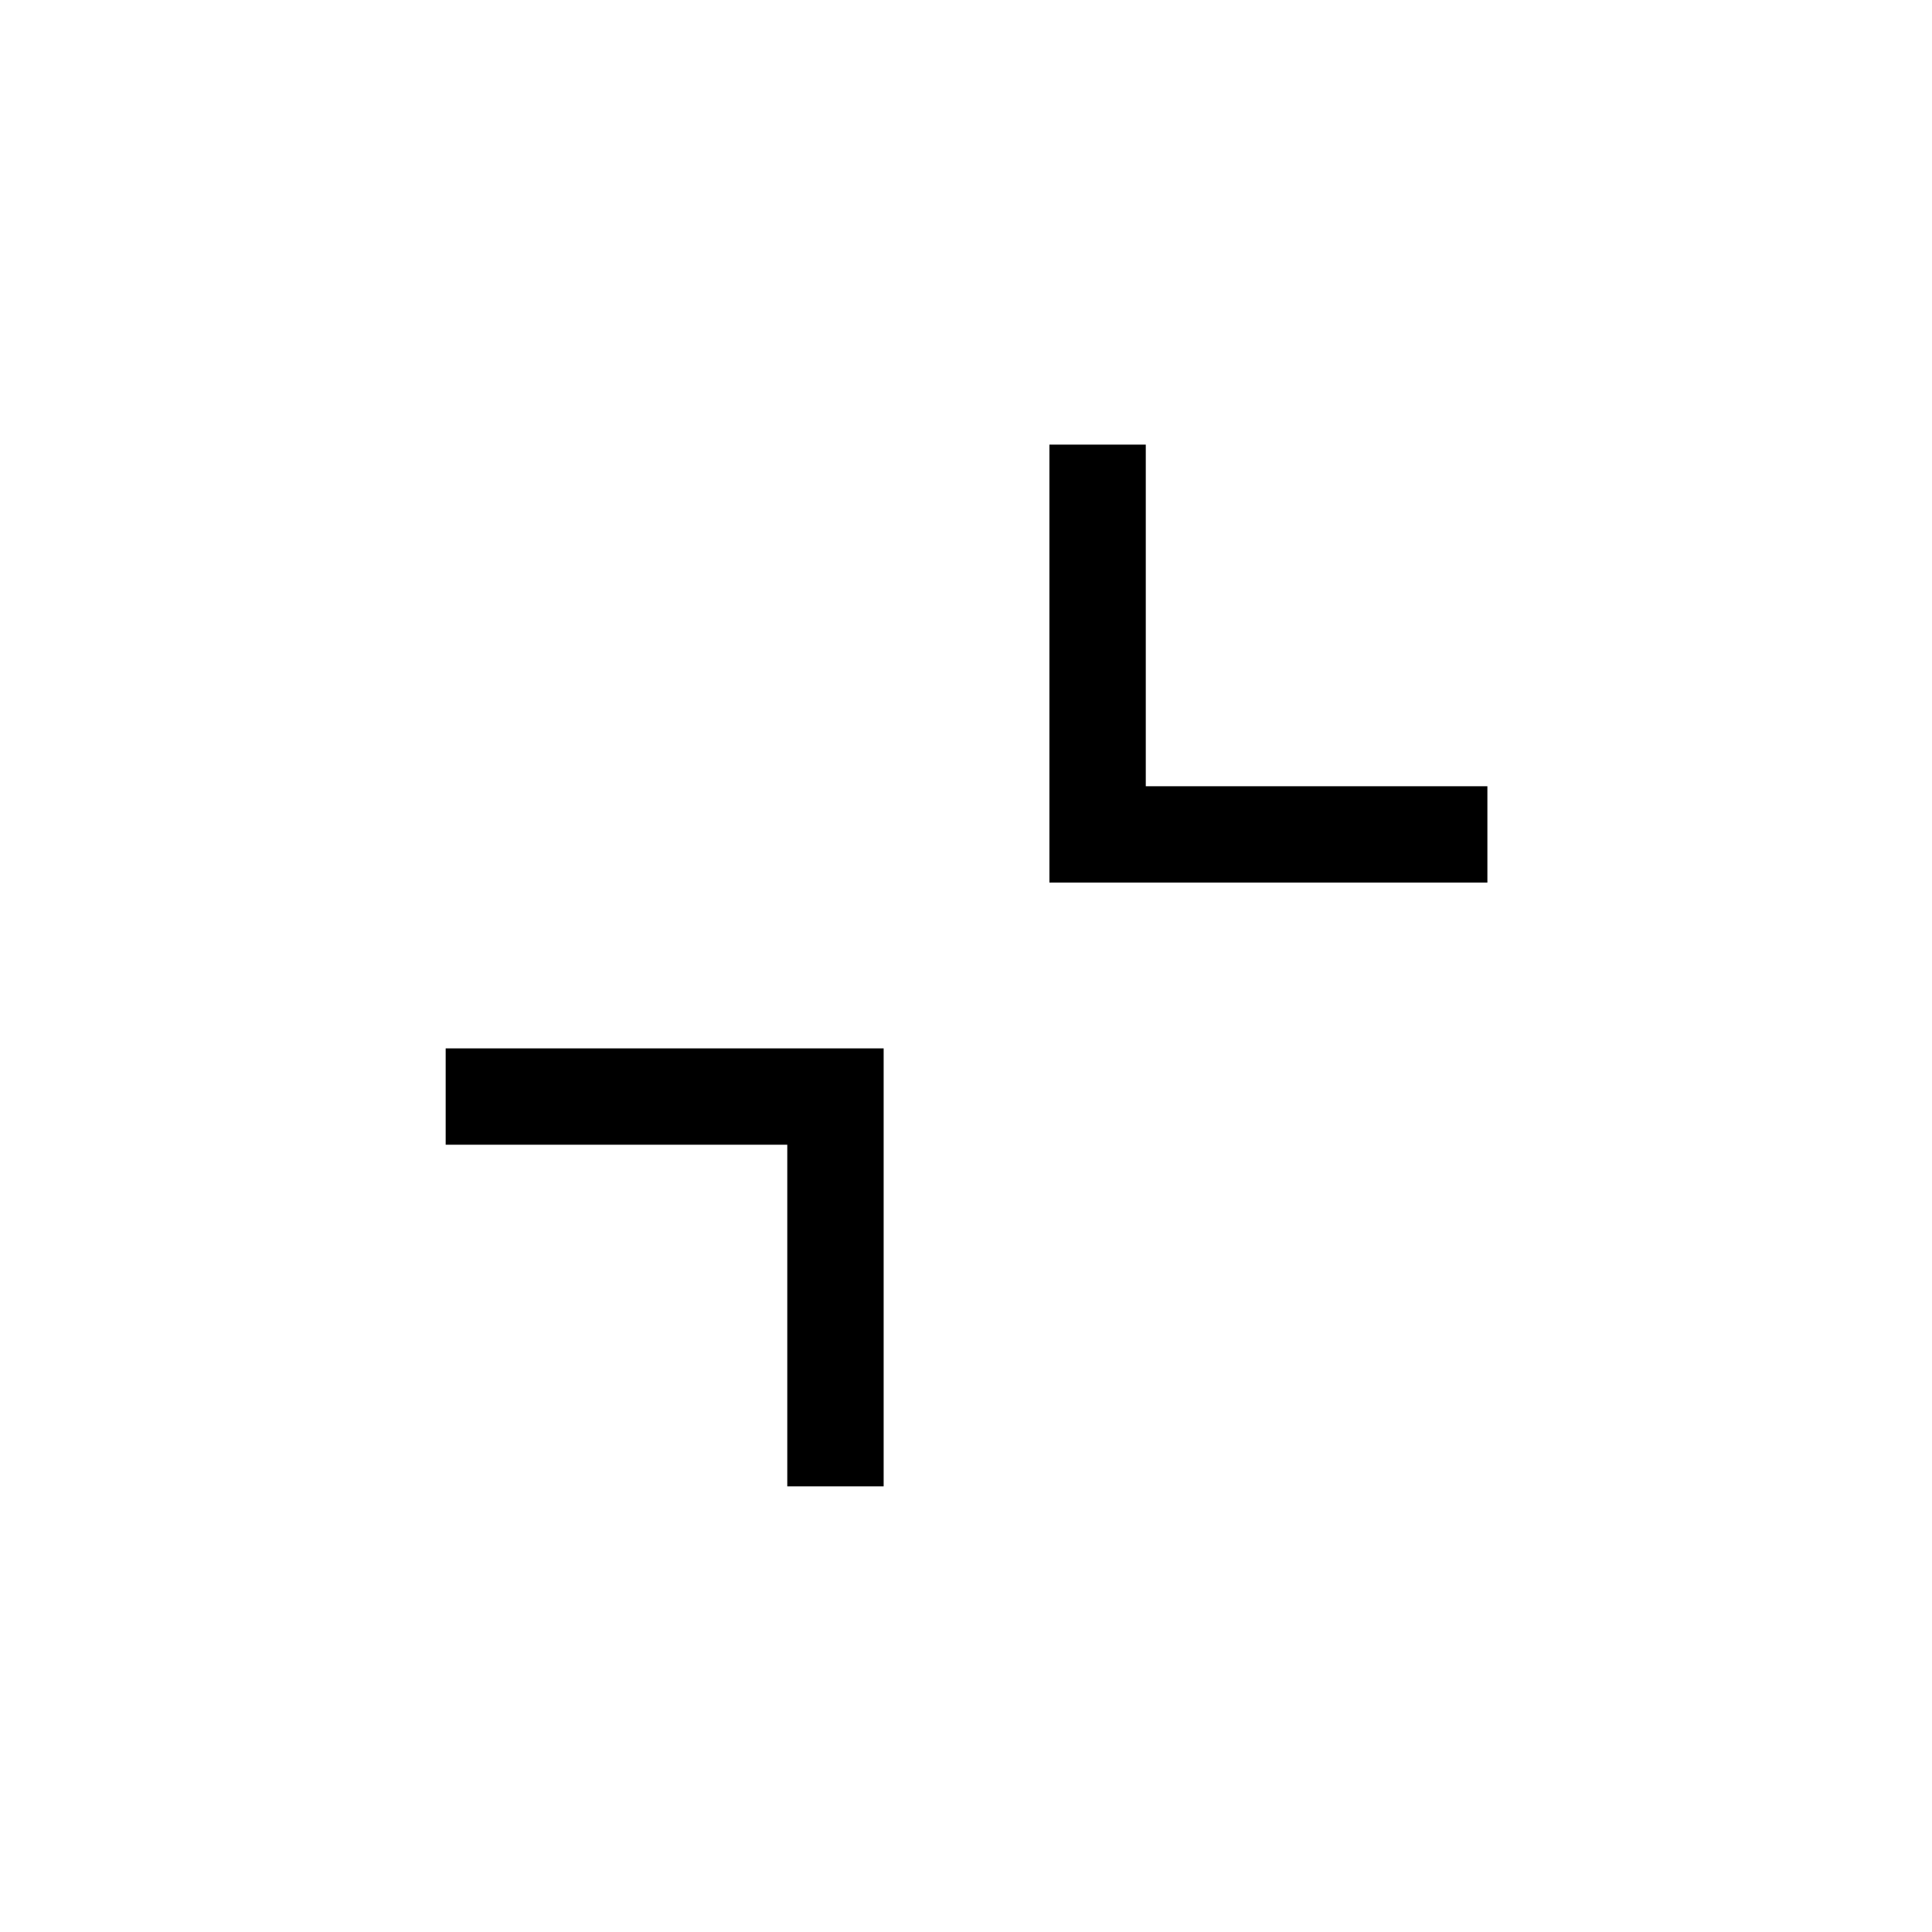<svg xmlns="http://www.w3.org/2000/svg" height="40" viewBox="0 -960 960 960" width="40"><path d="M439.077-439.077v217.627h-47.883v-169.744H221.45v-47.883h217.627Zm130.255-299.999v169.744h169.744v47.883H521.449v-217.627h47.883Z"/></svg>